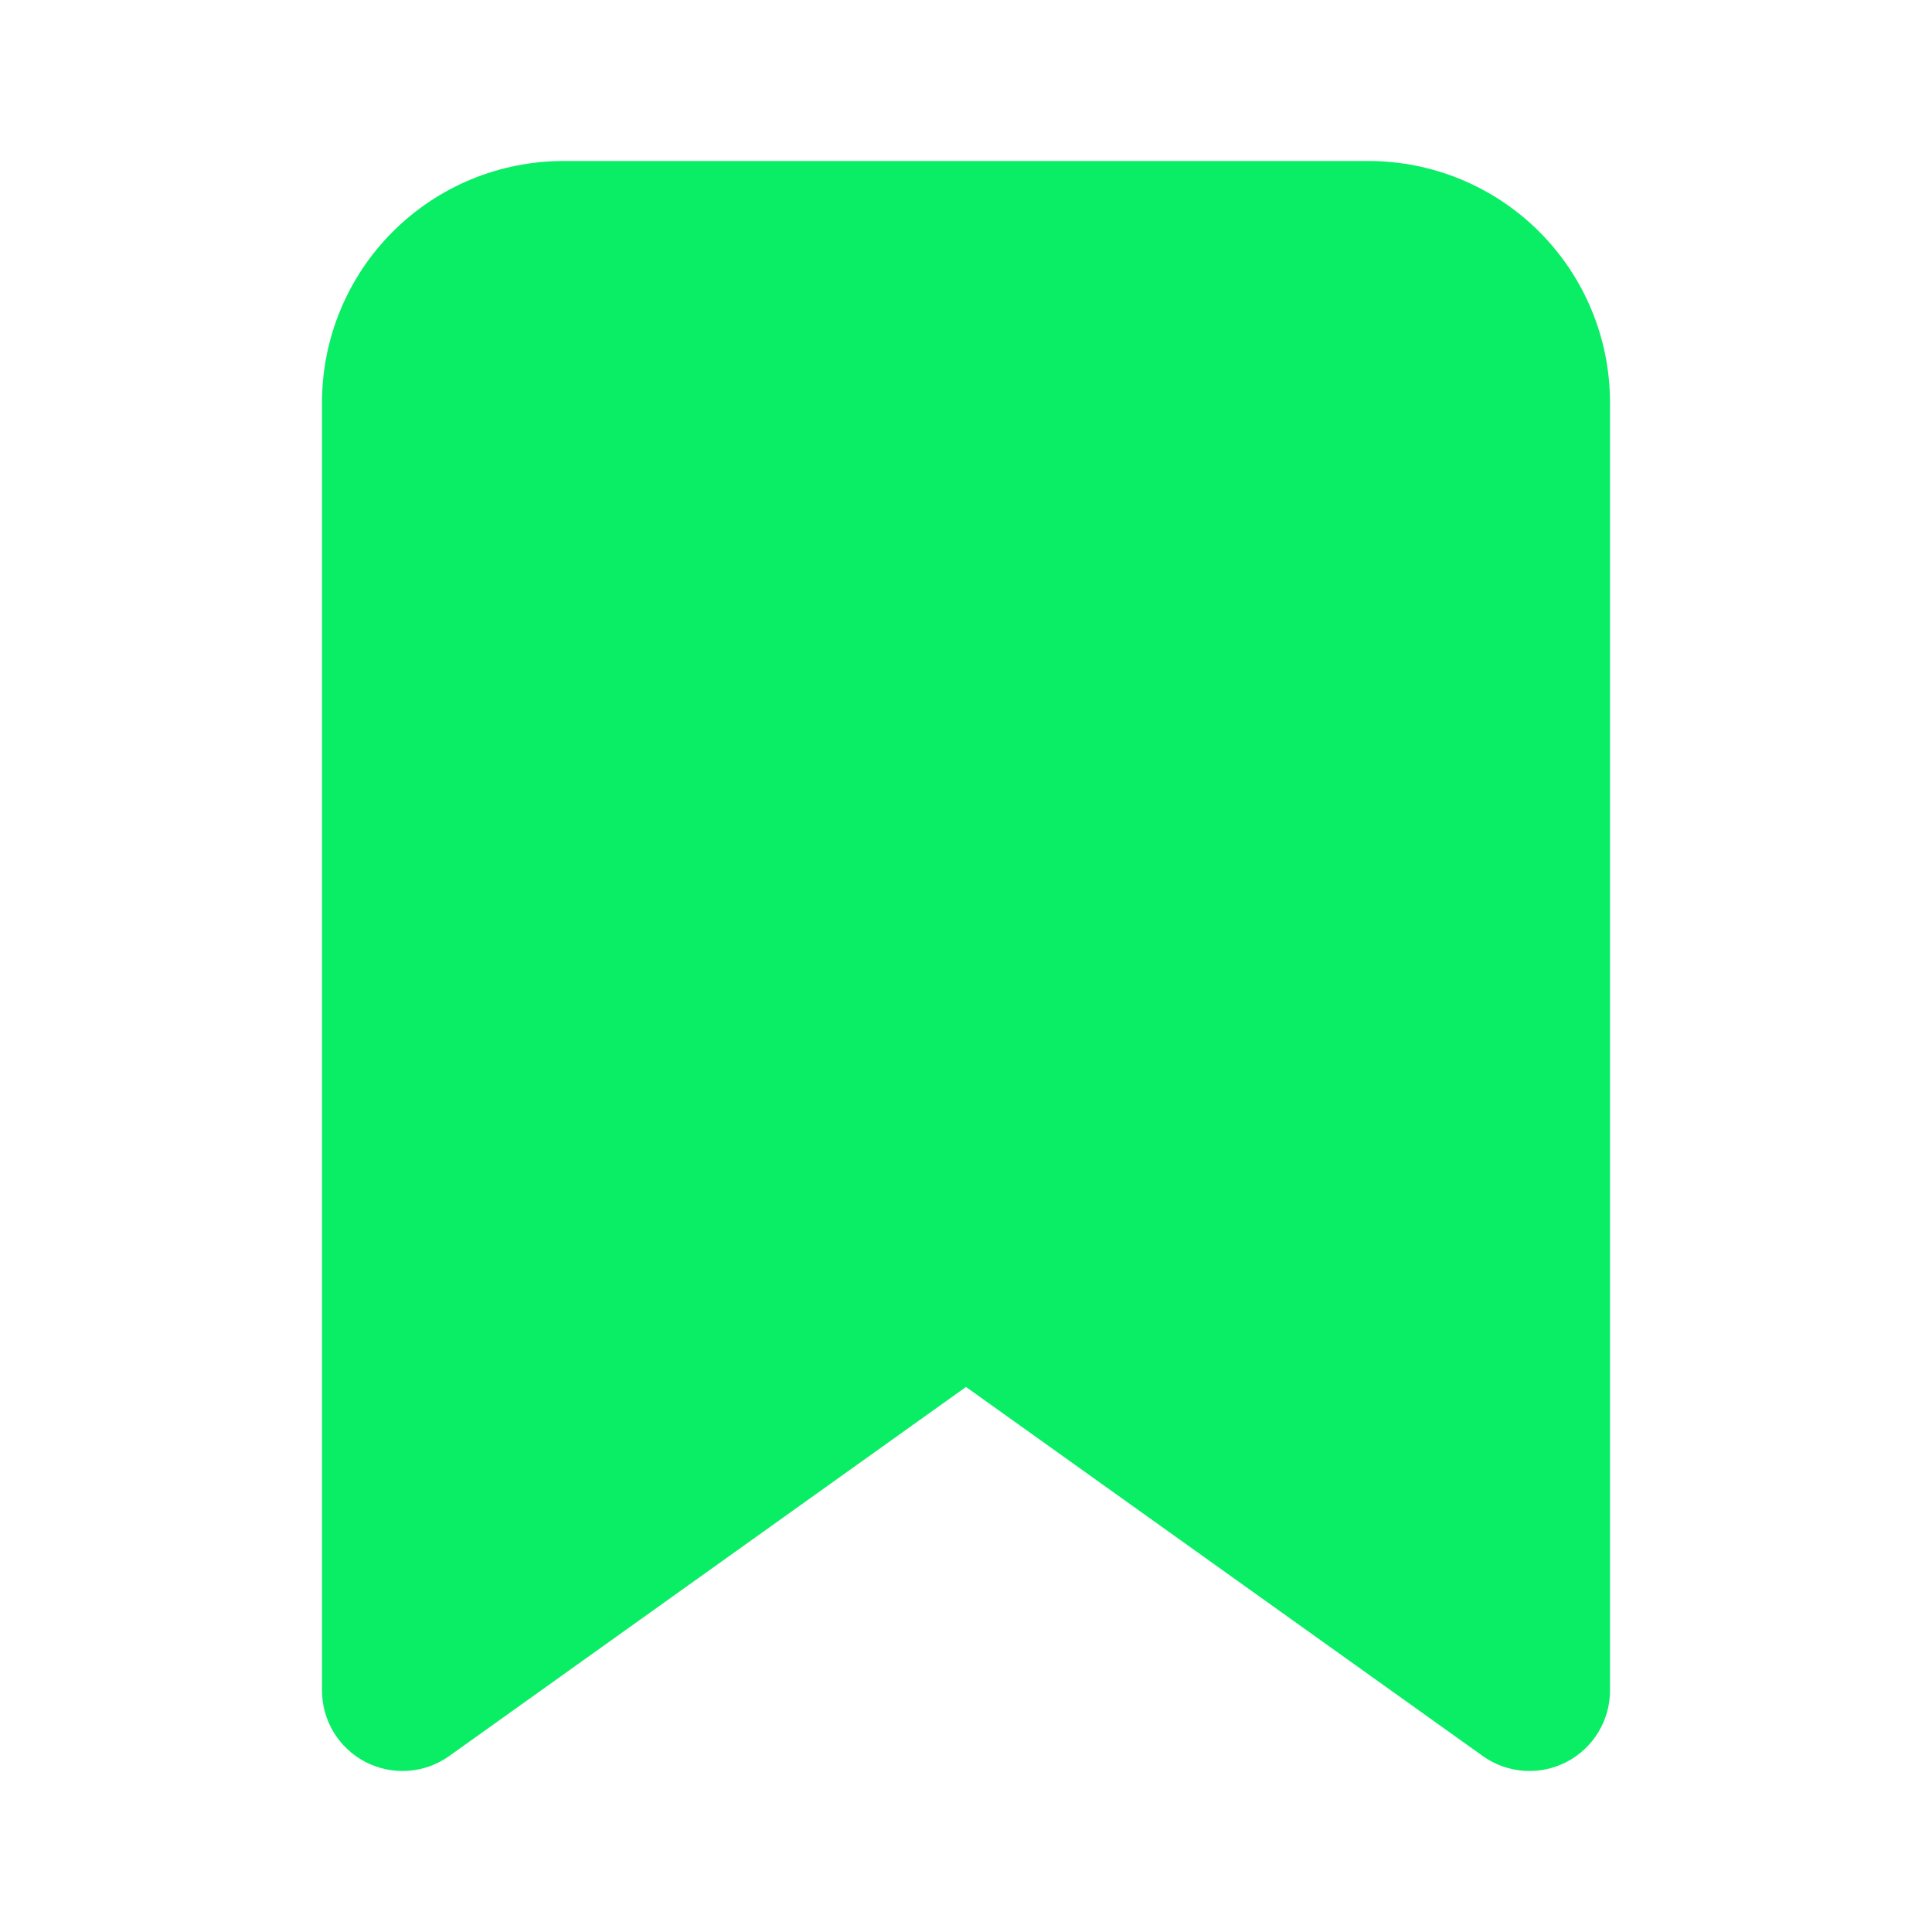 <svg width="18" height="18" viewBox="0 0 18 18" fill="none" xmlns="http://www.w3.org/2000/svg">
<g id="ic-bookmark-18">
<path id="Shape" fill-rule="evenodd" clip-rule="evenodd" d="M5.25 1.5C4.653 1.5 4.081 1.737 3.659 2.159C3.237 2.581 3 3.153 3 3.75V15.75C3 16.031 3.157 16.288 3.407 16.417C3.657 16.545 3.957 16.524 4.186 16.36L9 12.922L13.814 16.36C14.043 16.524 14.343 16.545 14.593 16.417C14.843 16.288 15 16.031 15 15.75V3.75C15 3.153 14.763 2.581 14.341 2.159C13.919 1.737 13.347 1.5 12.75 1.5H5.25Z" fill="#09EE65"/>
</g>
</svg>

